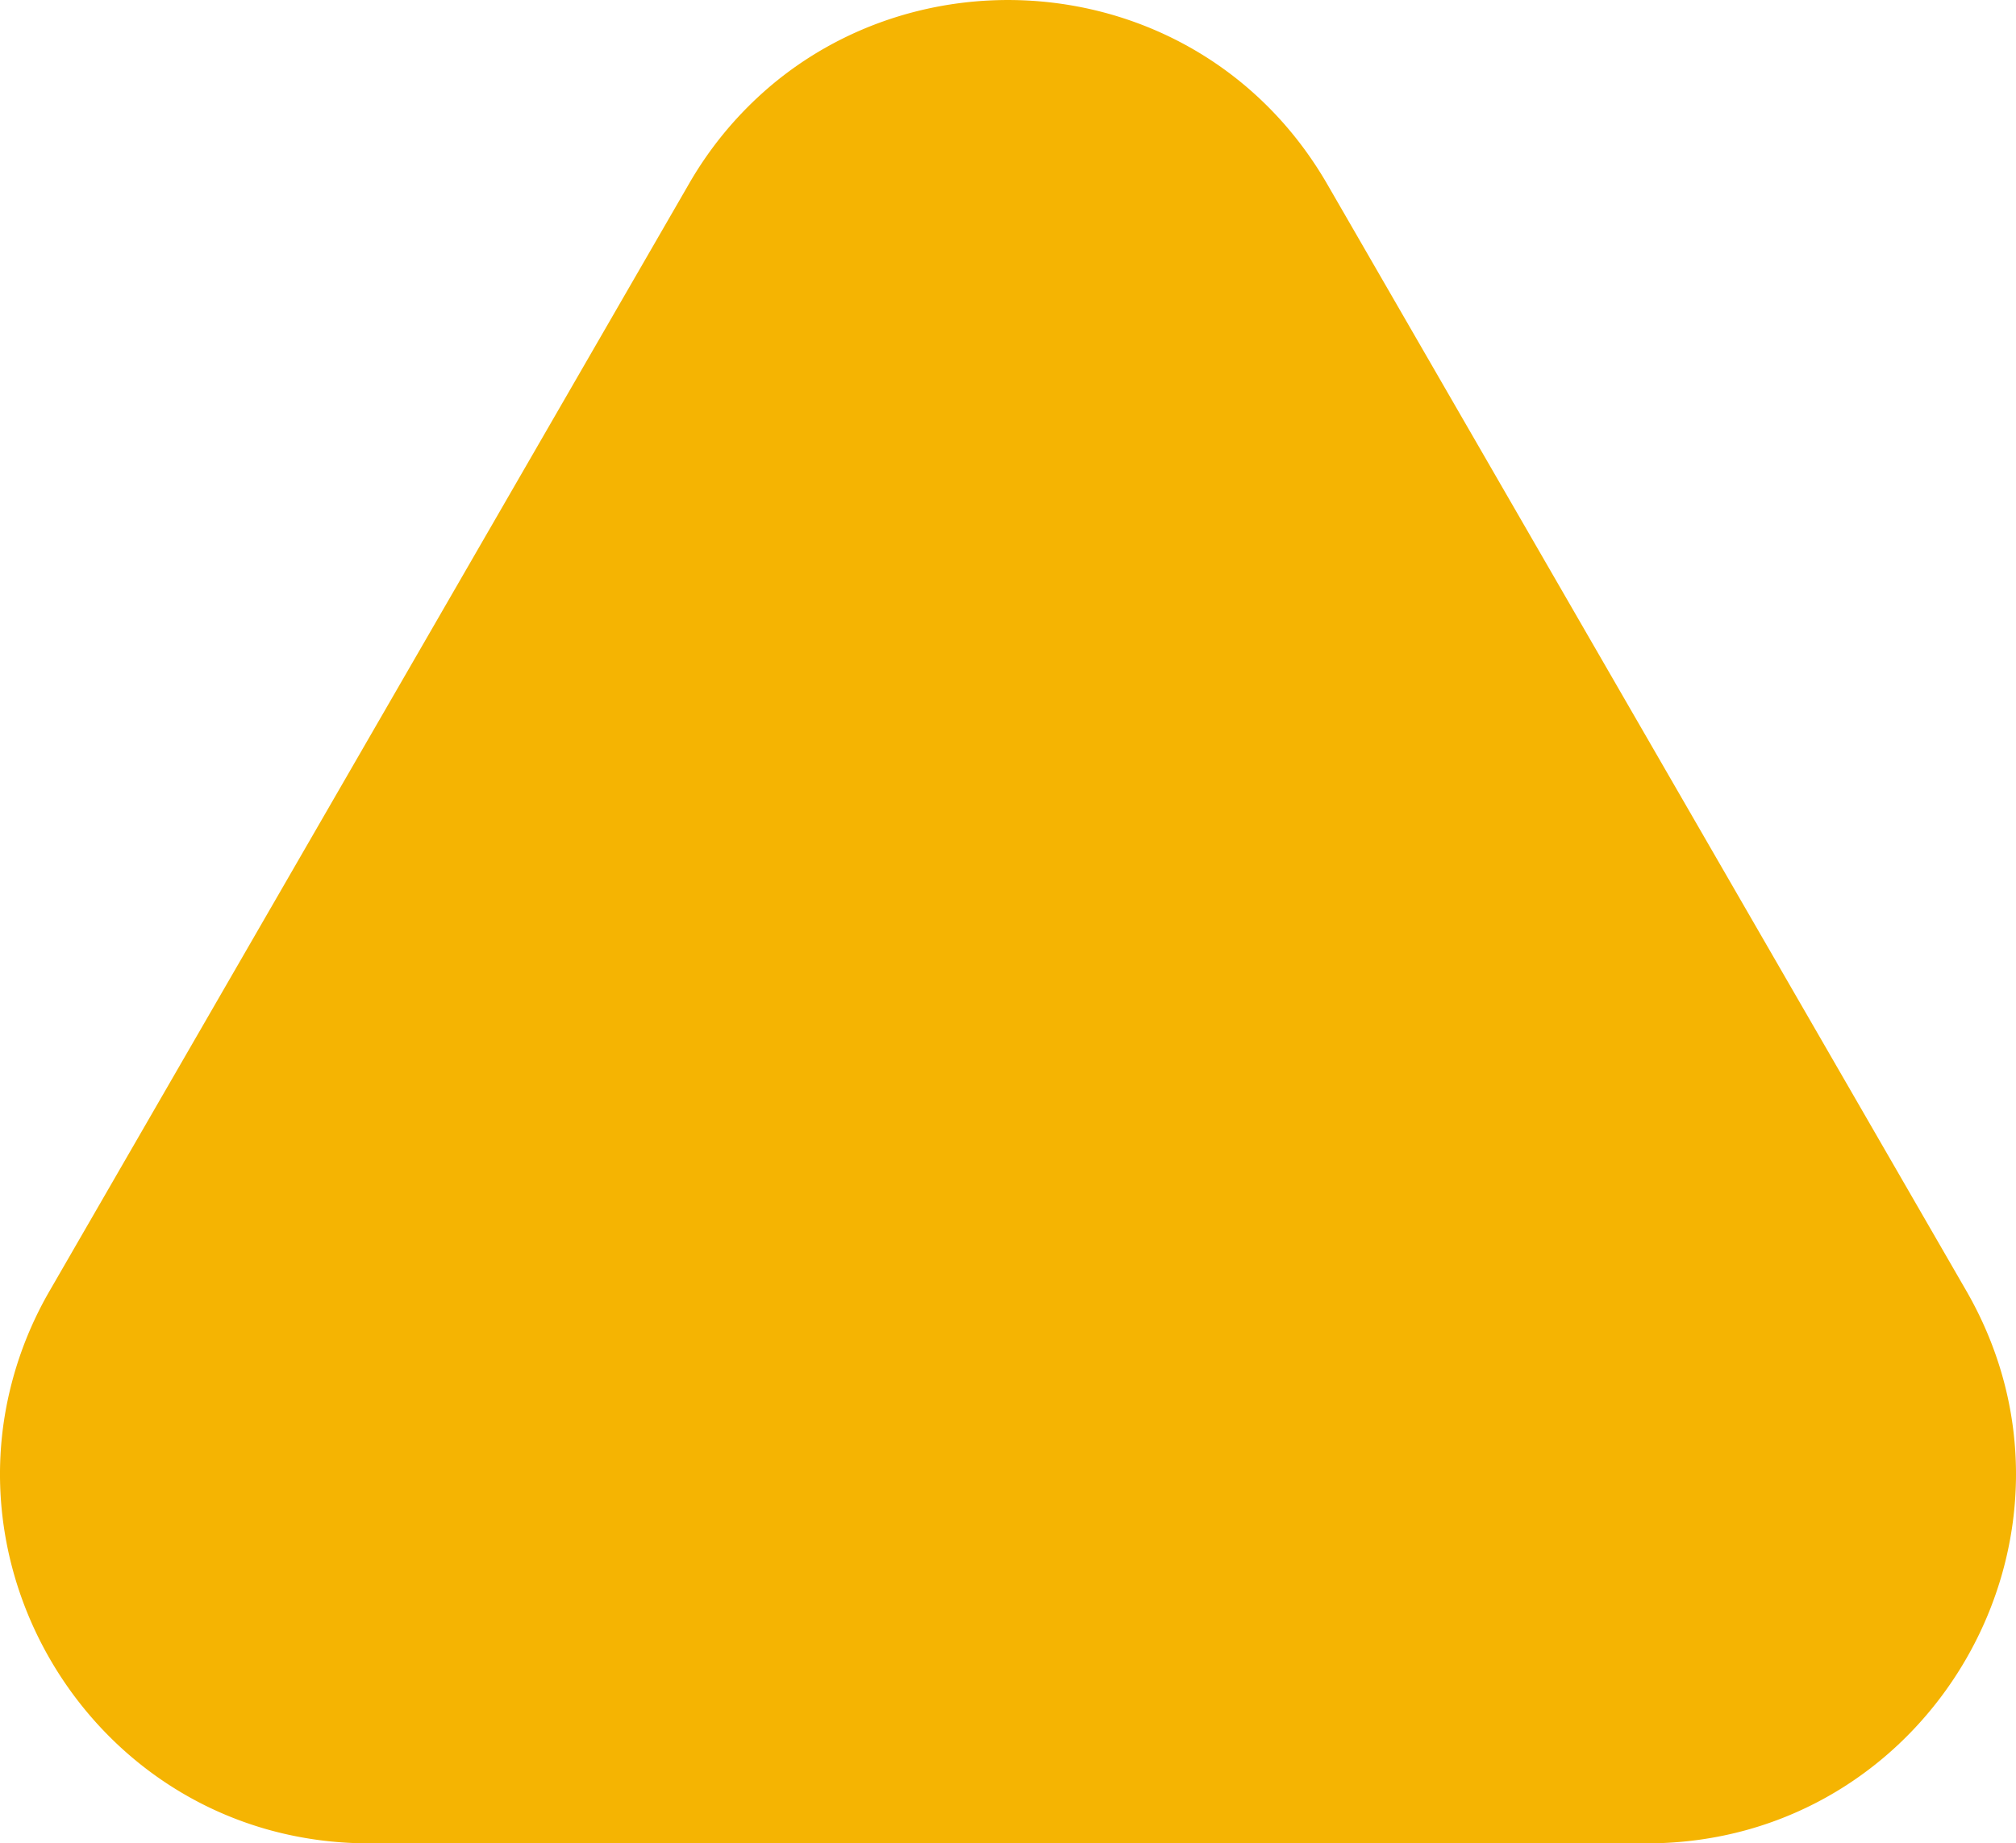 <svg xmlns="http://www.w3.org/2000/svg" viewBox="0 0 1119.64 1024"><defs><style>.a{fill:#f5b402;}</style></defs><path class="a" d="M1091.93,716.8,737.2,102.39C671.71-11,524.63-30.22,431.52,44.82a205.45,205.45,0,0,0-49,57.57L27.75,716.8A205.56,205.56,0,0,0,2.68,786.43C-16.84,905.13,73.53,1024,205.11,1024H914.57C1072.22,1024,1170.76,853.33,1091.93,716.8Z" transform="translate(-0.03 0)"/></svg>